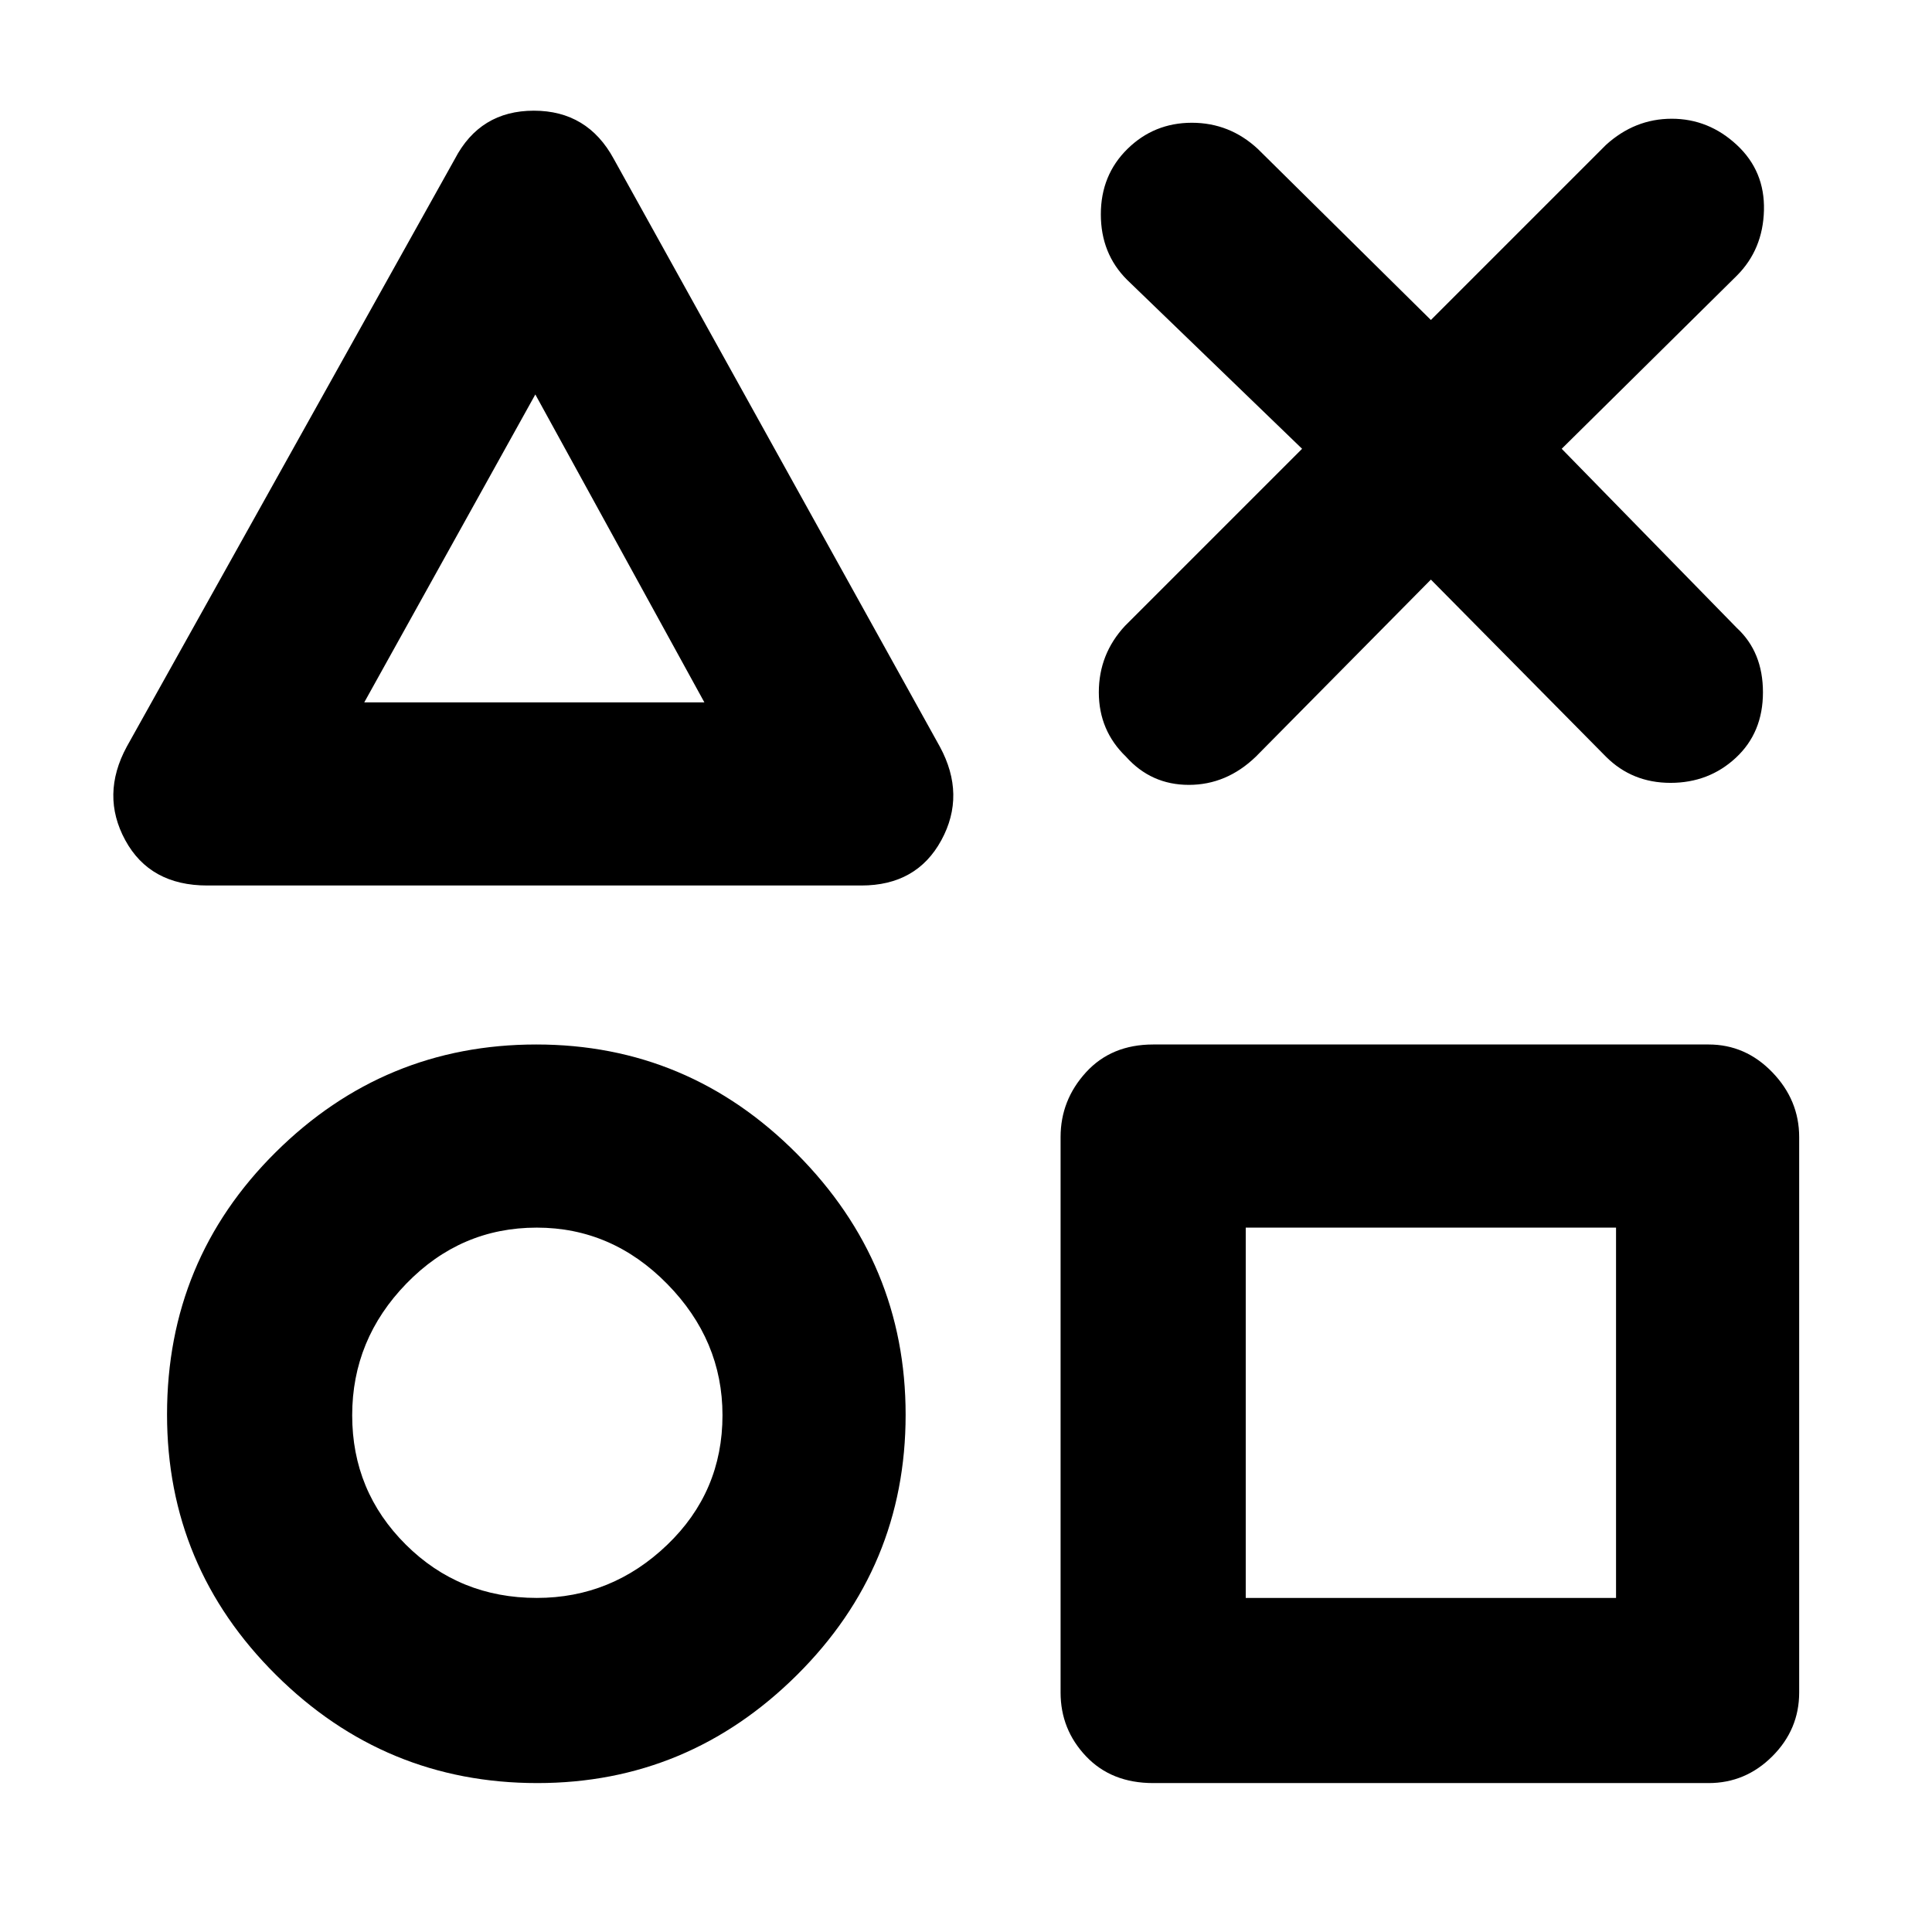<svg xmlns="http://www.w3.org/2000/svg" height="48" viewBox="0 -960 960 960" width="48"><path d="M103-520q-28.5 0-40.75-22.5T63-589l163-292q12.525-24 39.263-24Q292-905 305-881l162 292q13 24 .75 46.5T428-520H103ZM267-74q-75.725 0-129.862-53.747Q83-181.493 83-257.165q0-76.773 53.987-130.304Q190.973-441 266.487-441 342-441 396-386.661q54 54.338 54 129.643 0 75.718-54.05 129.368Q341.9-74 267-74Zm-.248-92Q304-166 331.5-192.35 359-218.7 359-256.788q0-37.262-27.469-65.237Q304.062-350 266.712-350q-37.762 0-64.737 27.752Q175-294.496 175-256.748 175-219 201.633-192.5q26.634 26.5 65.119 26.5ZM181-611h169l-84-153-85 153ZM573-74q-20.75 0-33.375-13.325T527-119v-276q0-18.35 12.625-32.175Q552.25-441 573-441h276q18.35 0 31.675 13.825T894-395v276q0 18.35-13.325 31.675T849-74H573Zm46-92h184v-184H619v184ZM266-687Zm1 430Zm444 0Zm-64-480-87-84q-13-13-13-32.5t13.232-32.5q13.232-13 32-13T625-886l86 85 87-87q14.333-13 32.667-13Q849-901 863-888t13.5 32.5Q876-836 863-823l-87 86 87 89q13 12 13 32t-13.429 32.5q-13.428 12.5-32.5 12.5Q811-571 798-584l-87-88-87 88q-14.533 14-33.267 14Q572-570 559.5-584 546-597 546-616t13-33l88-88Z"/></svg>